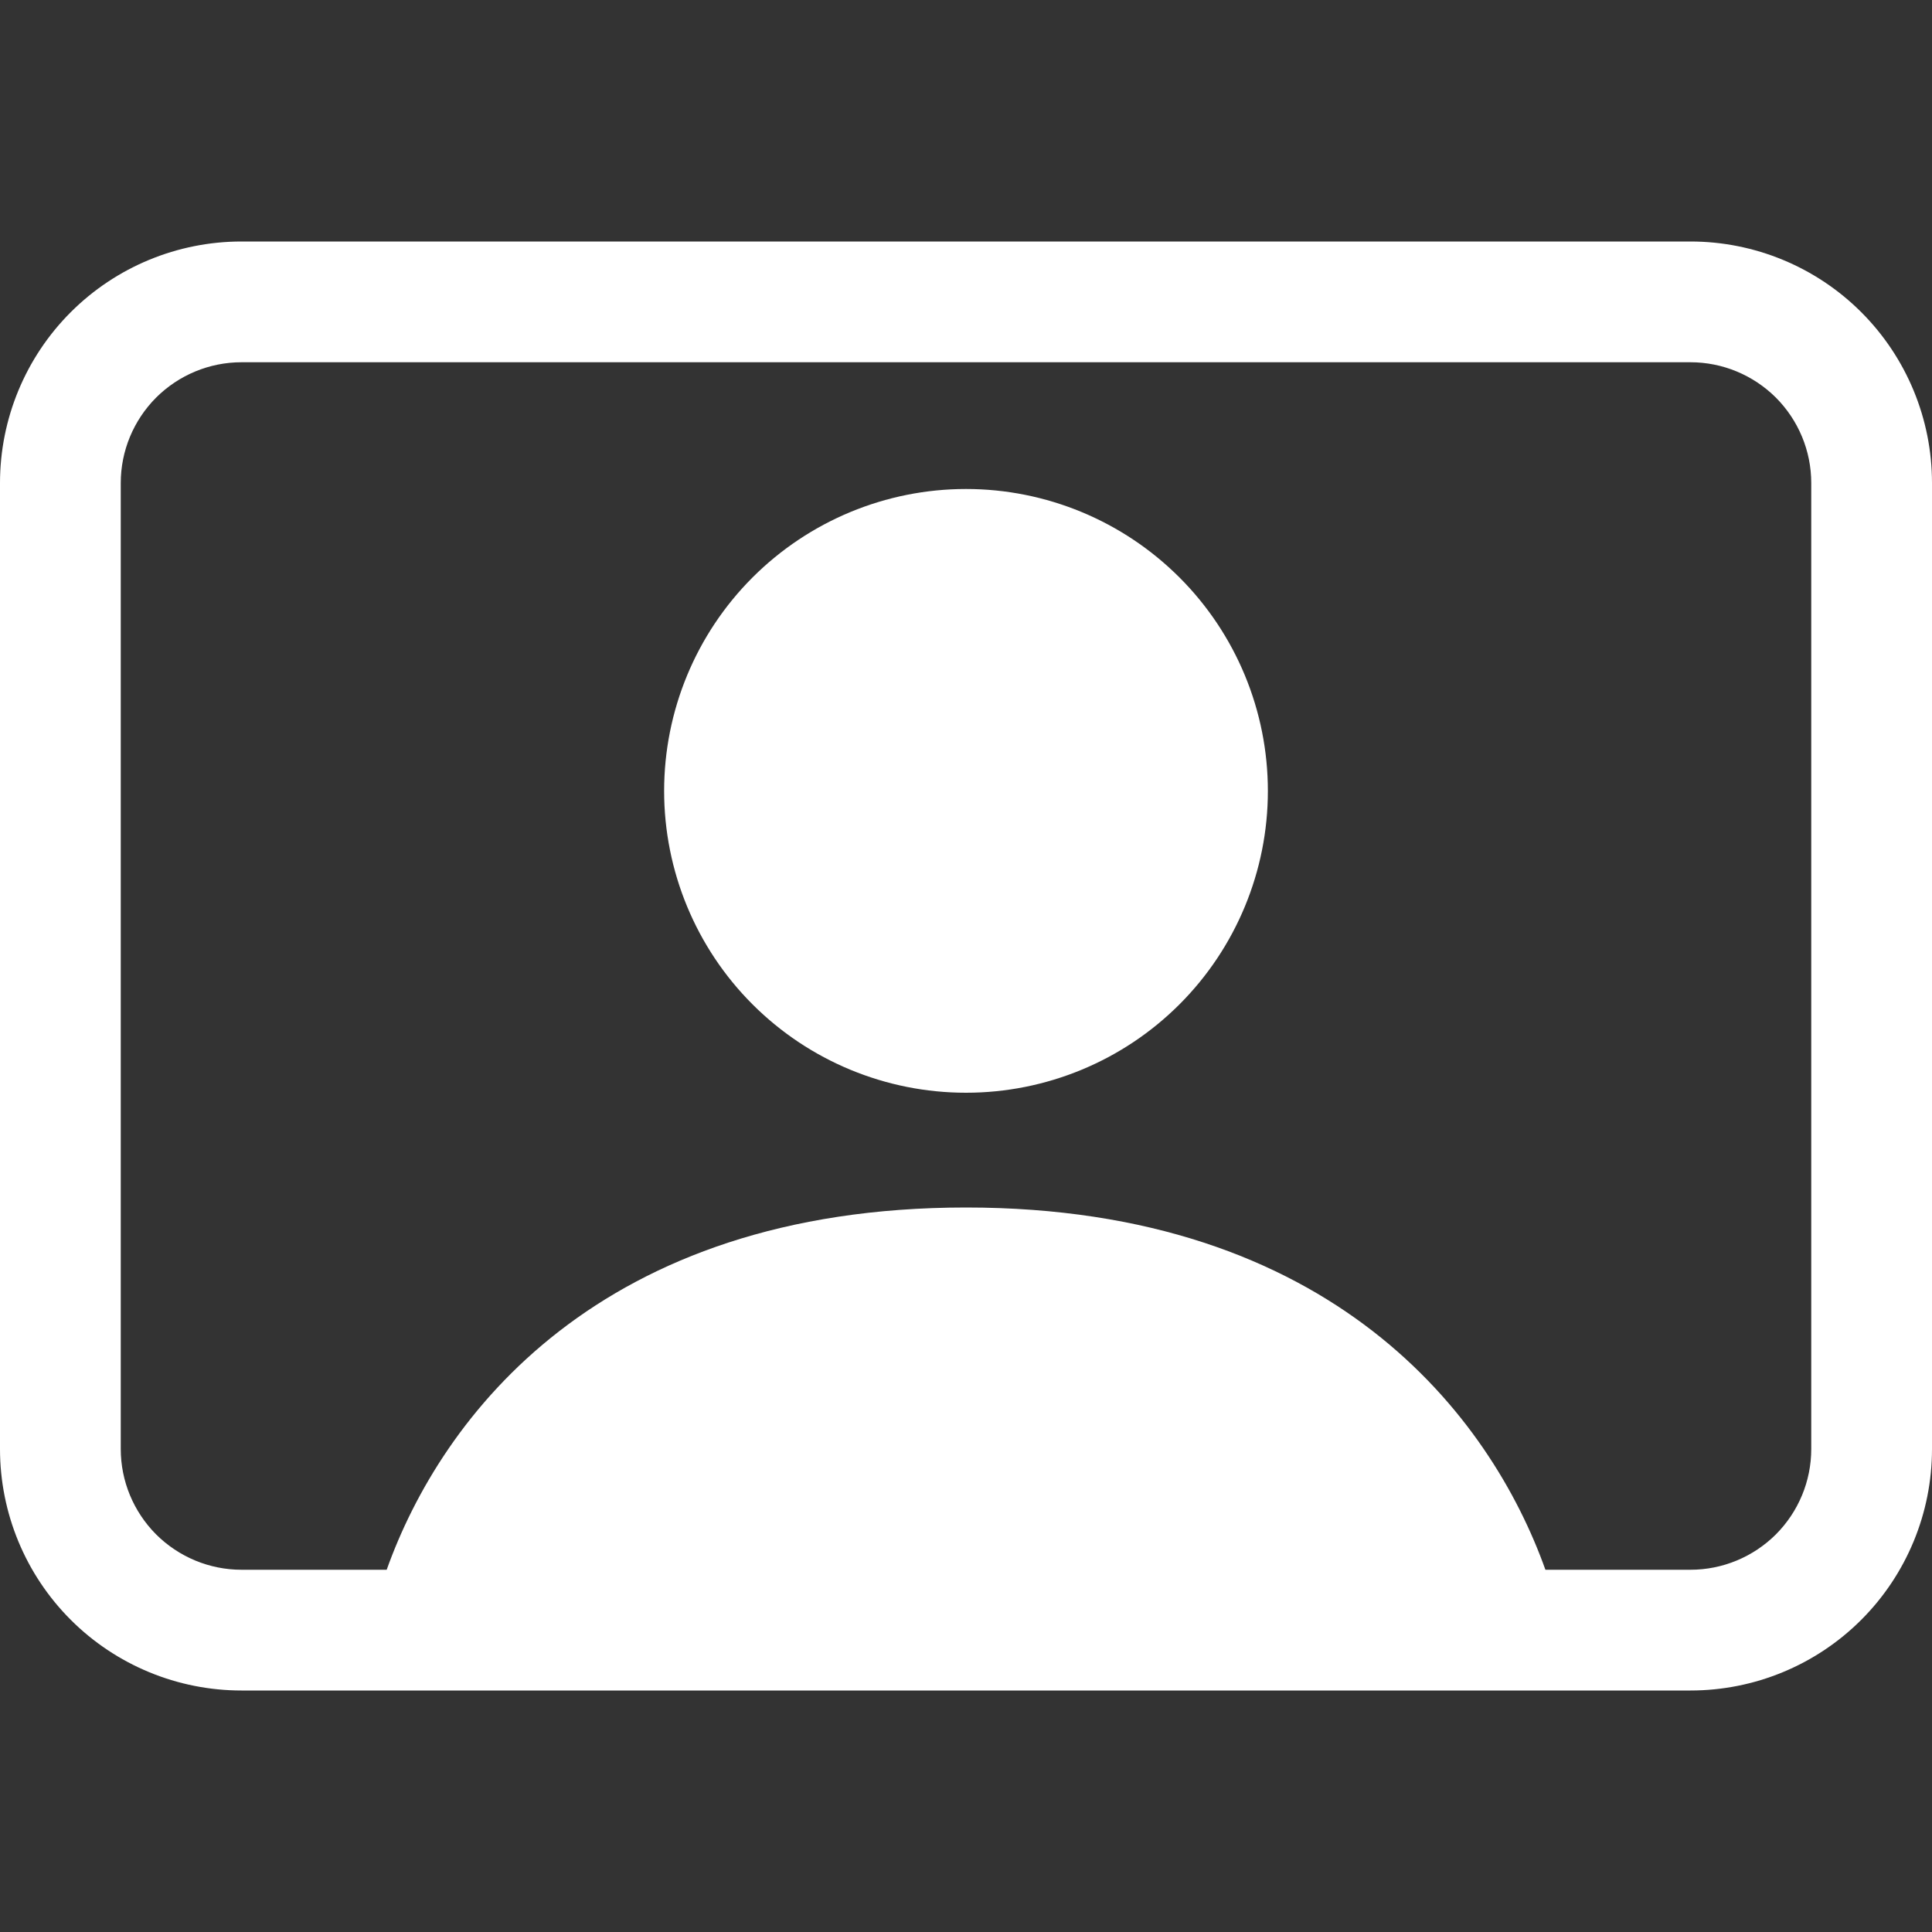 <svg width="20" height="20" viewBox="0 0 20 20" fill="none" xmlns="http://www.w3.org/2000/svg">
<rect x="0" y="0" width="20" height="20" fill="#333333" stroke="none"/>
<g clip-path="url(#clip0_4059_1078)">
<path d="M10 11.312C10.829 11.312 11.624 10.983 12.21 10.397C12.796 9.811 13.125 9.016 13.125 8.188C13.125 7.359 12.796 6.564 12.21 5.978C11.624 5.392 10.829 5.062 10 5.062C9.171 5.062 8.376 5.392 7.79 5.978C7.204 6.564 6.875 7.359 6.875 8.188C6.875 9.016 7.204 9.811 7.79 10.397C8.376 10.983 9.171 11.312 10 11.312Z" fill="white"/>
<path d="M2.5 2.5C1.837 2.5 1.201 2.763 0.732 3.232C0.263 3.701 0 4.337 0 5L0 15C0 15.663 0.263 16.299 0.732 16.768C1.201 17.237 1.837 17.5 2.5 17.5H17.5C18.163 17.5 18.799 17.237 19.268 16.768C19.737 16.299 20 15.663 20 15V5C20 4.337 19.737 3.701 19.268 3.232C18.799 2.763 18.163 2.5 17.5 2.5H2.5ZM15.998 16.25C15.431 14.662 13.797 12.5 10 12.5C6.204 12.5 4.569 14.662 4.003 16.25H2.5C2.168 16.25 1.851 16.118 1.616 15.884C1.382 15.649 1.25 15.332 1.25 15V5C1.25 4.668 1.382 4.351 1.616 4.116C1.851 3.882 2.168 3.75 2.5 3.75H17.5C17.831 3.75 18.149 3.882 18.384 4.116C18.618 4.351 18.75 4.668 18.75 5V15C18.75 15.332 18.618 15.649 18.384 15.884C18.149 16.118 17.831 16.25 17.5 16.25H15.998Z" fill="white"/>
</g>
<defs>
<clipPath id="clip0_4059_1078">
<rect width="20" height="20" fill="white"/>
</clipPath>
</defs>
</svg>
